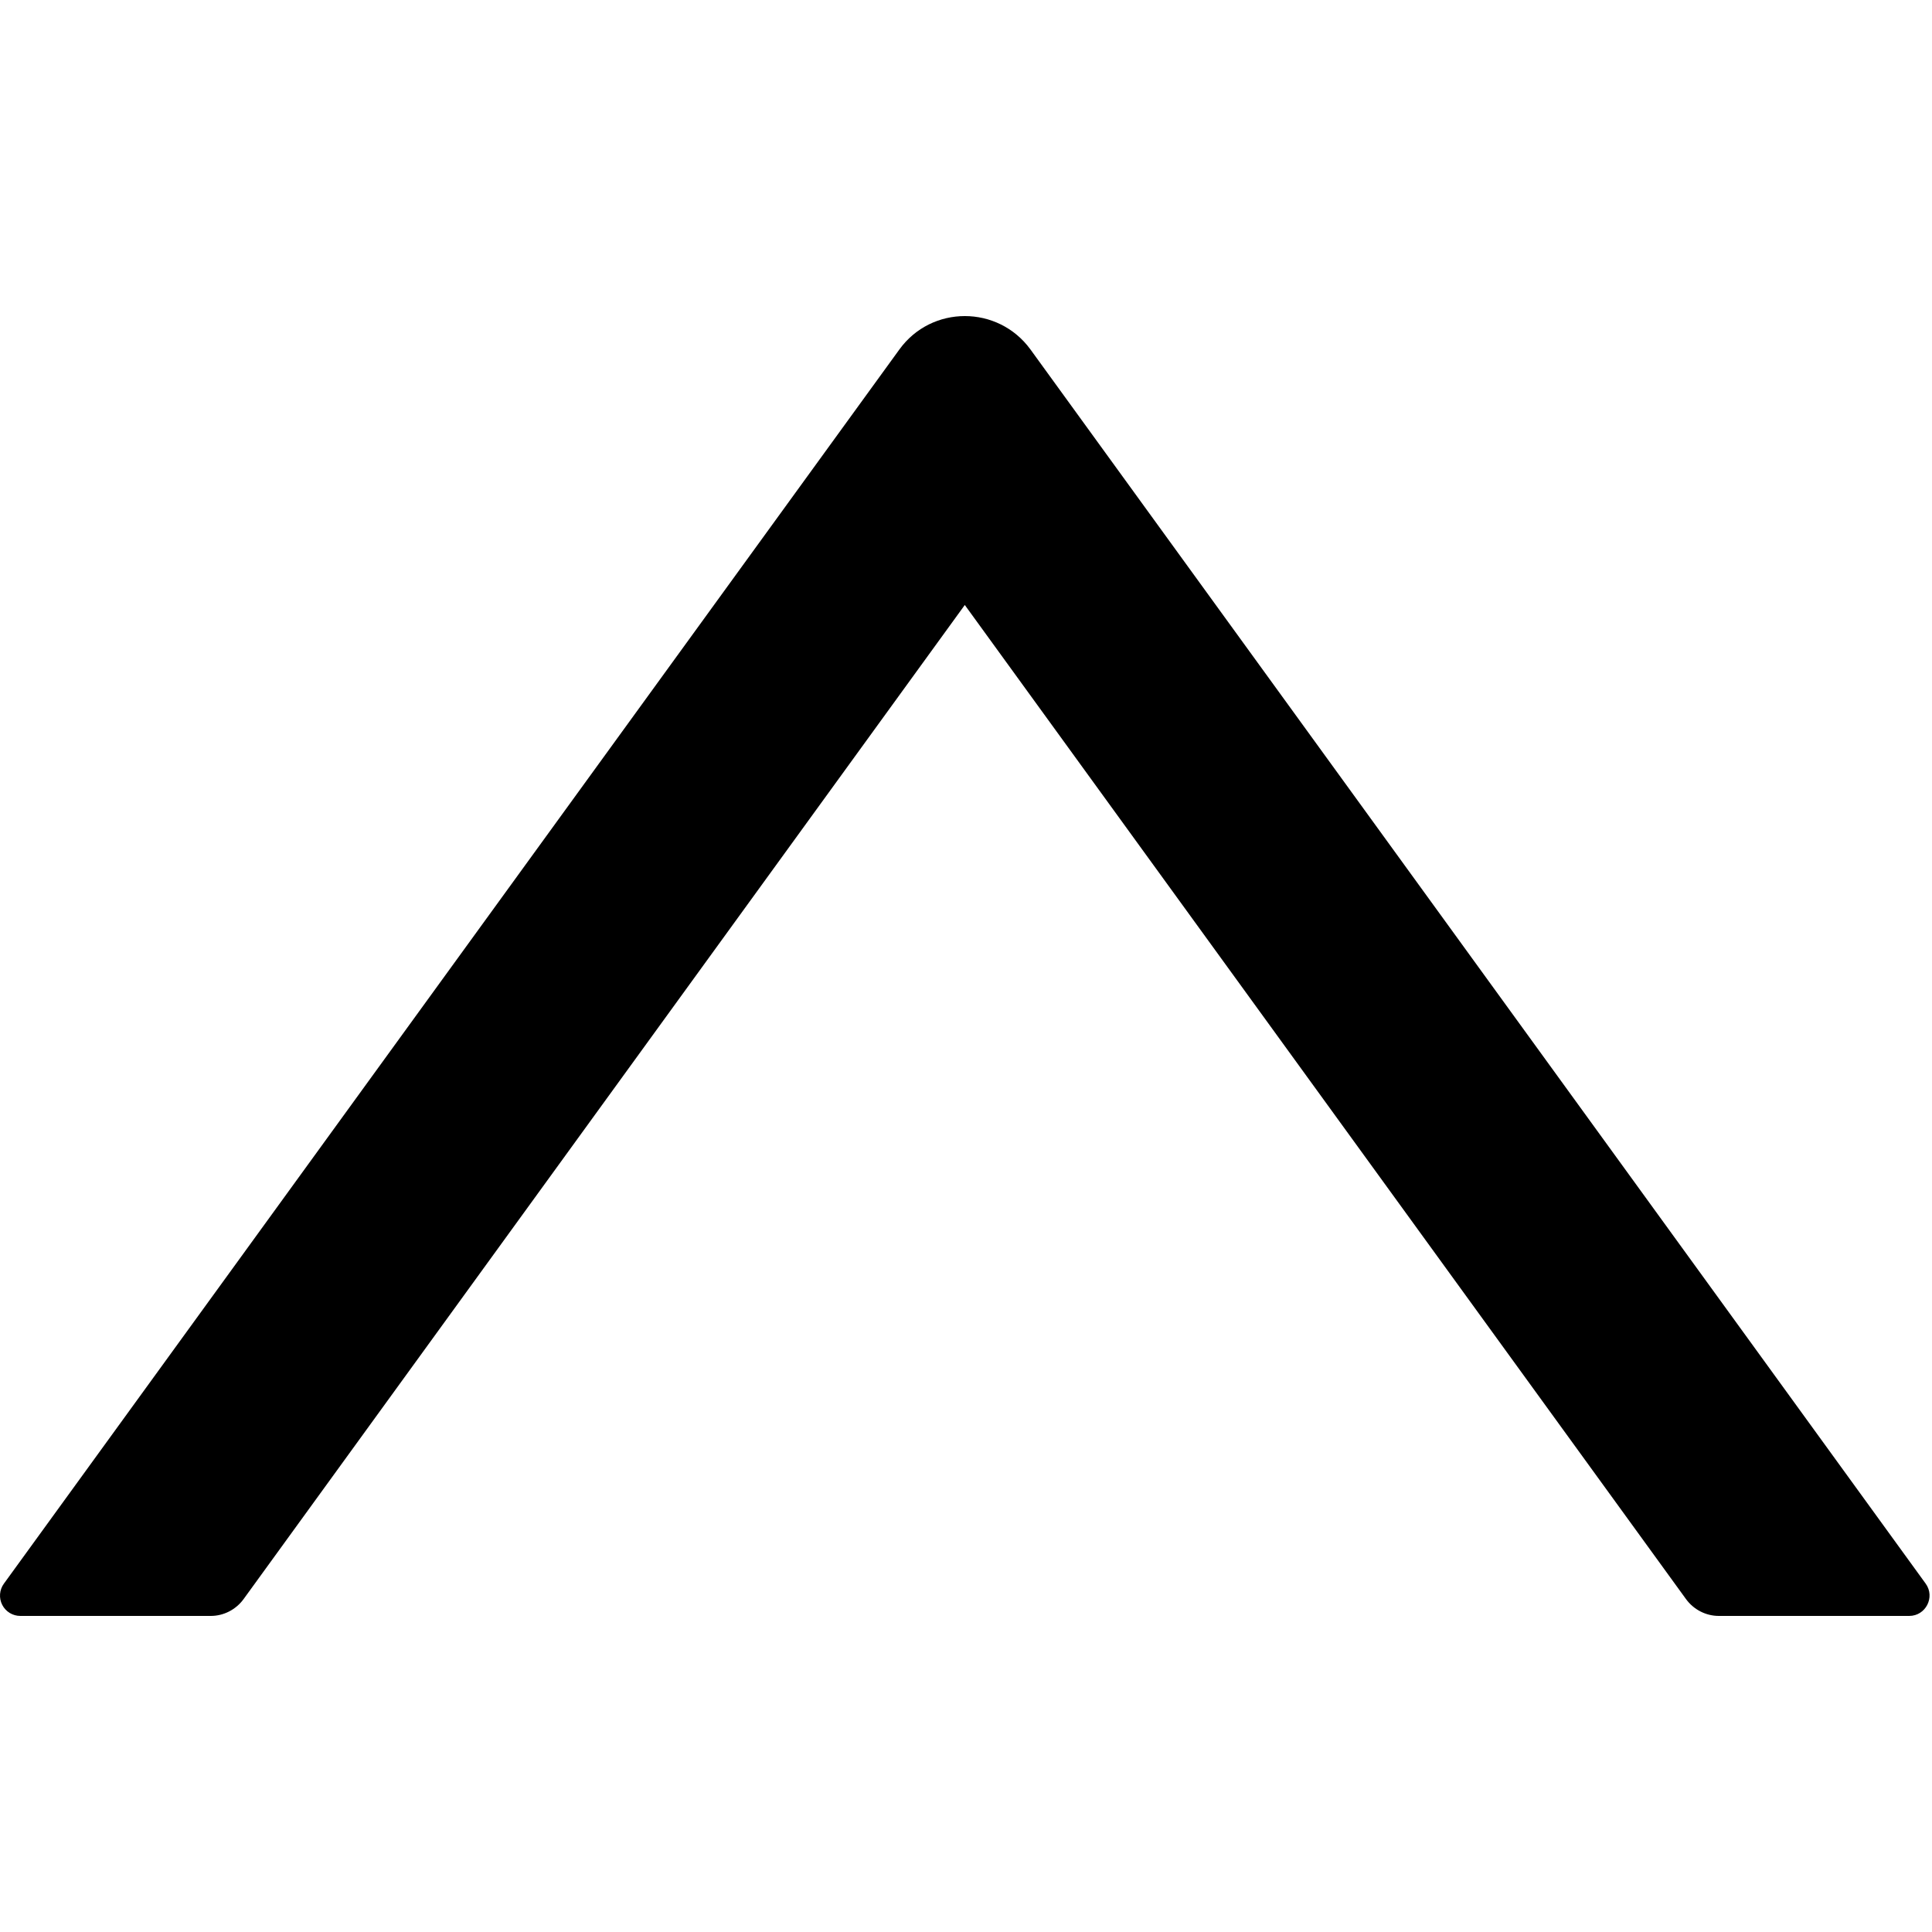 <svg width="15" height="15" viewBox="0 0 761 512" fill="none" xmlns="http://www.w3.org/2000/svg">
<path d="M758.526 499.3L405.926 13.2C393.126 -4.4 366.926 -4.4 354.226 13.2L1.526 499.3C0.658 500.496 0.138 501.908 0.024 503.381C-0.09 504.854 0.205 506.33 0.879 507.645C1.552 508.96 2.576 510.063 3.837 510.832C5.099 511.601 6.549 512.005 8.026 512H83.026C88.126 512 92.926 509.5 95.926 505.4L380.026 113.8L664.126 505.4C667.126 509.5 671.926 512 677.026 512H752.026C758.526 512 762.326 504.6 758.526 499.3V499.3Z" fill="black"/>
</svg>
